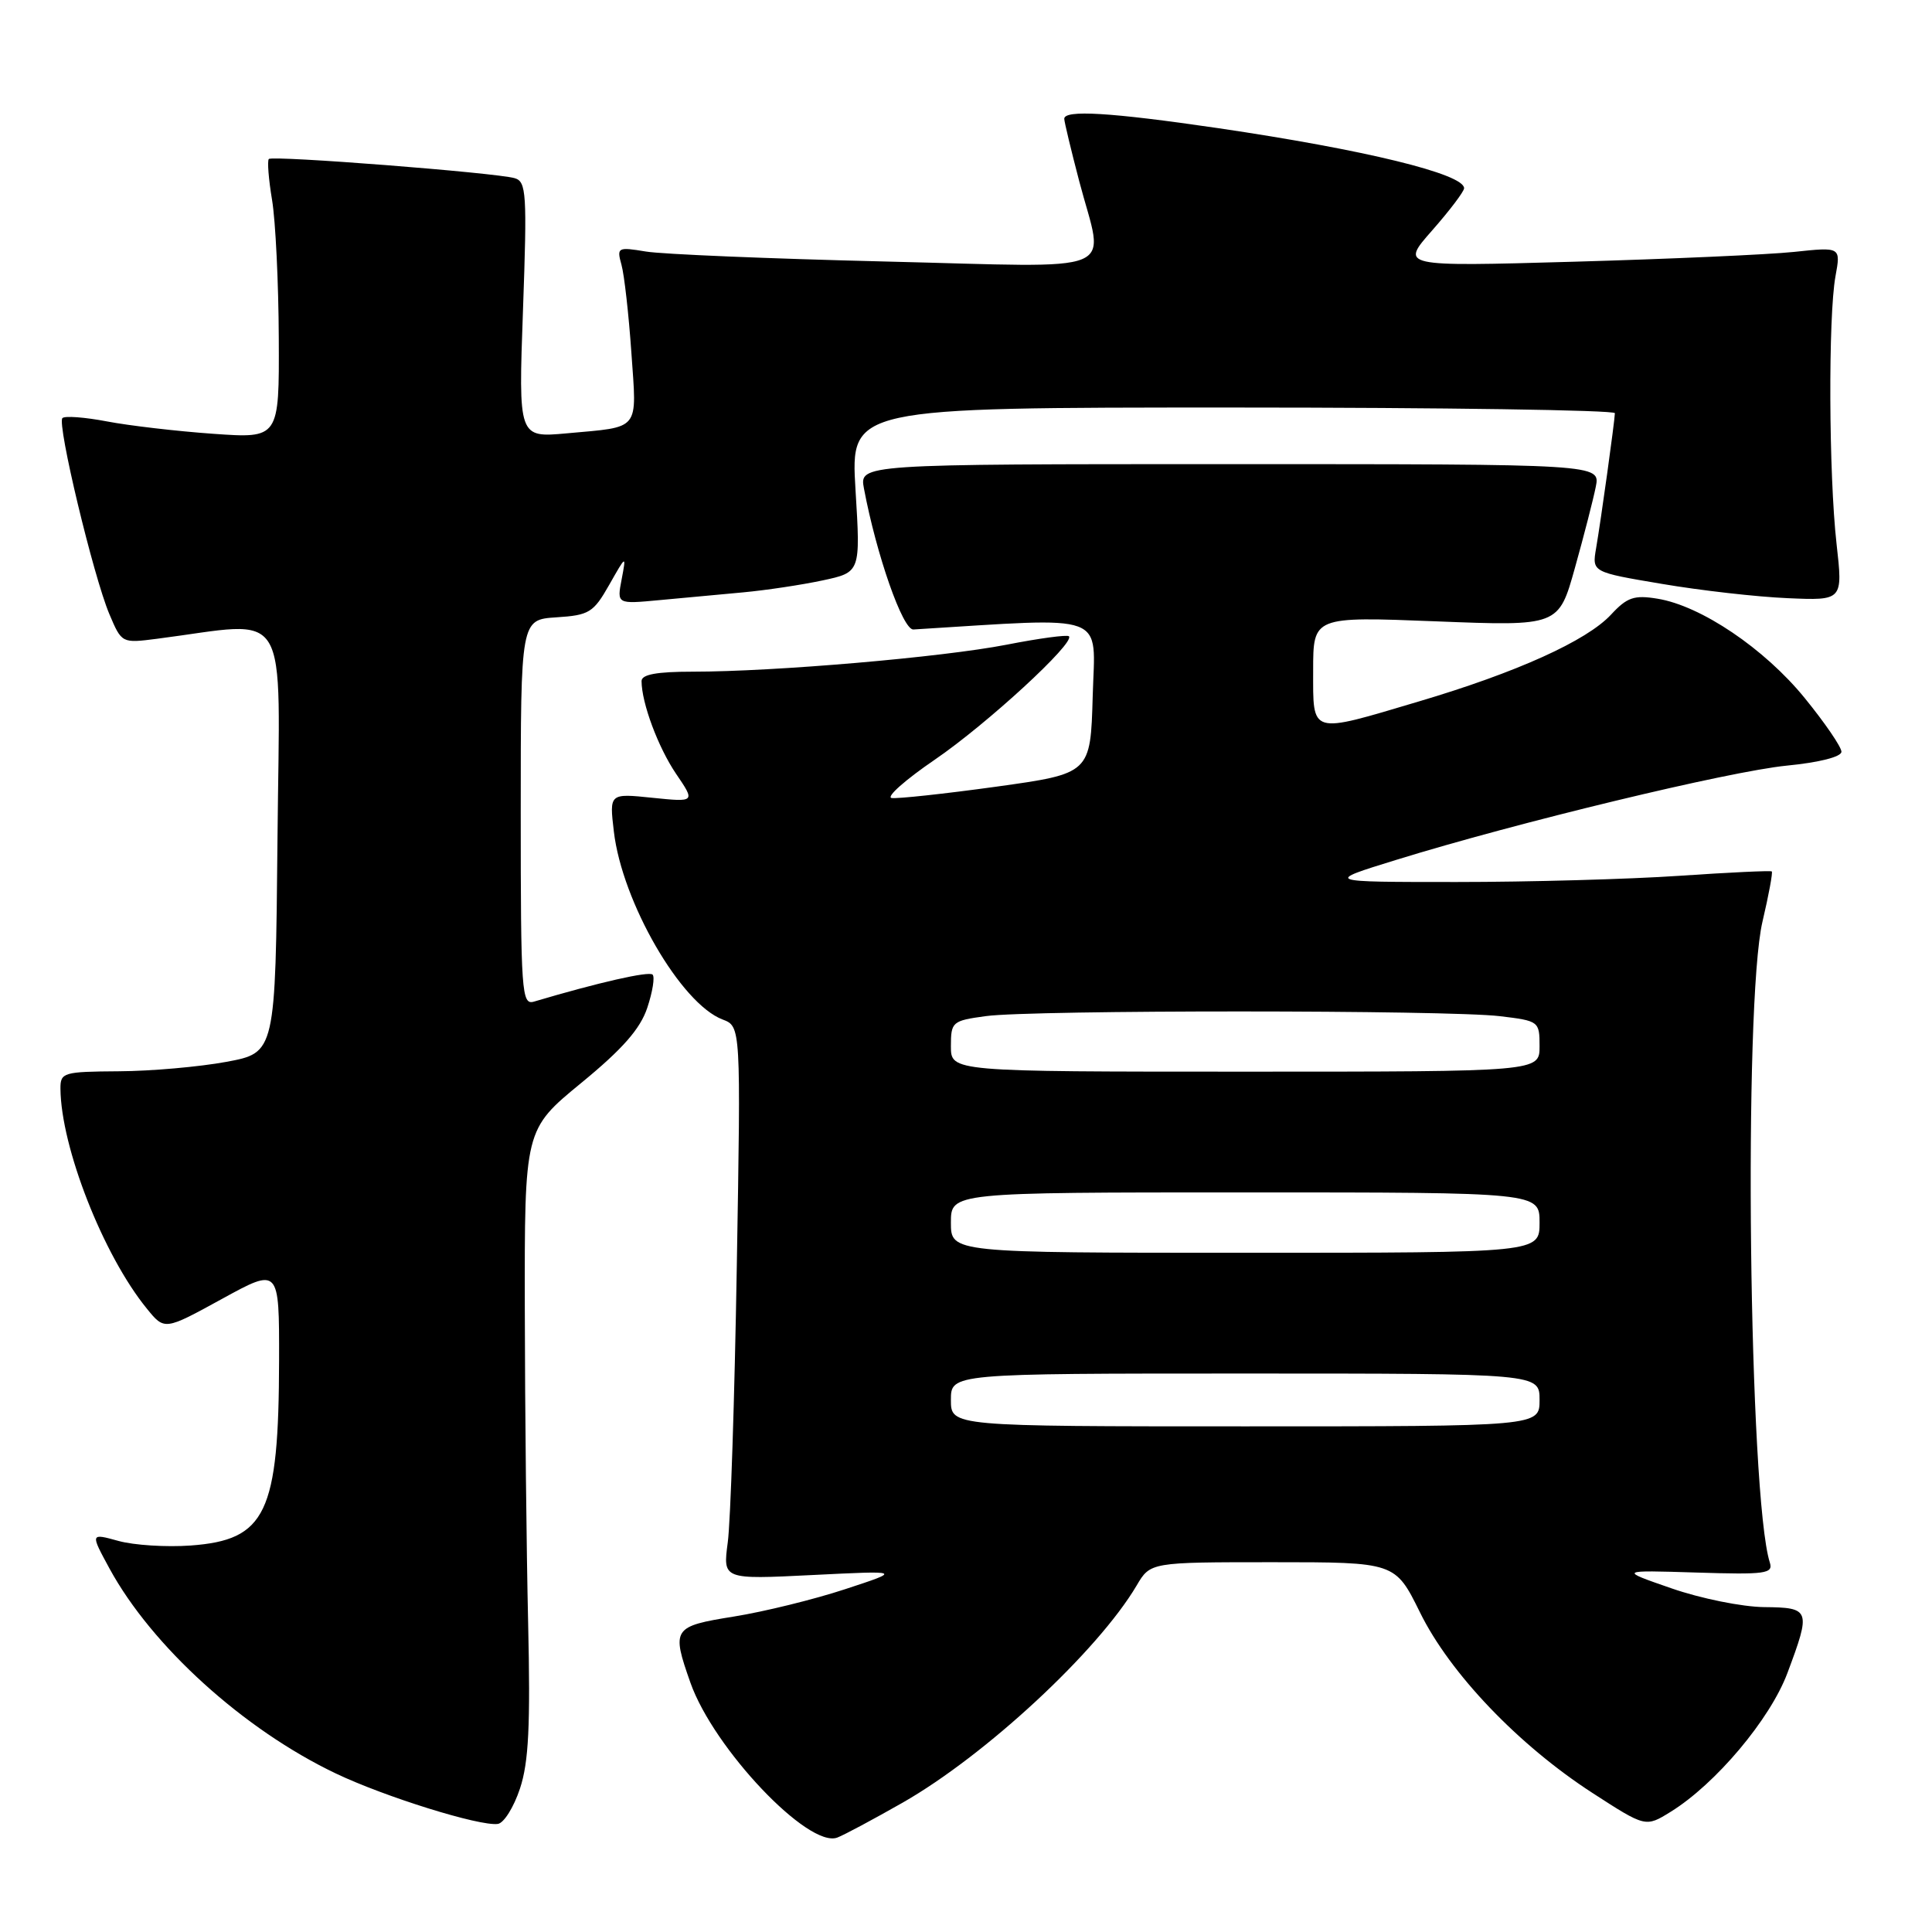 <?xml version="1.0" encoding="UTF-8" standalone="no"?>
<!DOCTYPE svg PUBLIC "-//W3C//DTD SVG 1.1//EN" "http://www.w3.org/Graphics/SVG/1.1/DTD/svg11.dtd" >
<svg xmlns="http://www.w3.org/2000/svg" xmlns:xlink="http://www.w3.org/1999/xlink" version="1.1" viewBox="0 0 256 256">
 <g >
 <path fill="currentColor"
d=" M 119.59 238.87 C 130.57 232.61 145.46 218.80 150.61 210.09 C 152.43 207.00 152.43 207.00 168.65 207.00 C 184.87 207.00 184.87 207.00 188.15 213.64 C 192.12 221.73 201.21 231.23 211.00 237.57 C 218.05 242.13 218.05 242.13 221.36 240.08 C 227.32 236.40 234.55 227.81 236.84 221.69 C 239.98 213.30 239.88 213.01 233.75 212.95 C 230.86 212.92 225.35 211.81 221.50 210.47 C 214.50 208.05 214.50 208.05 224.77 208.37 C 233.97 208.66 234.98 208.52 234.51 207.04 C 231.74 198.29 230.99 132.93 233.54 122.11 C 234.37 118.59 234.92 115.60 234.77 115.47 C 234.62 115.34 229.10 115.60 222.50 116.05 C 215.90 116.50 202.62 116.87 193.00 116.87 C 175.50 116.87 175.50 116.87 185.00 113.94 C 201.06 108.97 229.11 102.21 236.75 101.45 C 241.07 101.03 244.00 100.28 244.00 99.61 C 244.00 98.98 241.81 95.78 239.13 92.49 C 233.81 85.95 225.38 80.26 219.62 79.33 C 216.53 78.82 215.59 79.15 213.47 81.44 C 210.26 84.90 200.98 89.10 187.99 92.95 C 173.46 97.27 174.00 97.43 174.00 88.84 C 174.00 81.69 174.00 81.69 190.27 82.33 C 206.53 82.97 206.53 82.97 208.69 75.23 C 209.88 70.98 211.12 66.15 211.45 64.50 C 212.05 61.50 212.05 61.50 162.96 61.50 C 113.87 61.50 113.87 61.50 114.48 64.74 C 116.13 73.51 119.62 83.50 121.03 83.41 C 147.18 81.80 145.10 81.03 144.79 92.23 C 144.50 102.50 144.50 102.50 132.00 104.24 C 125.12 105.19 118.89 105.86 118.14 105.74 C 117.38 105.61 119.97 103.32 123.88 100.65 C 130.75 95.96 142.49 85.16 141.64 84.31 C 141.41 84.08 137.69 84.58 133.36 85.43 C 124.81 87.09 102.65 89.00 91.80 89.00 C 87.02 89.00 85.00 89.37 85.01 90.25 C 85.02 93.16 87.21 99.03 89.58 102.53 C 92.14 106.29 92.14 106.29 86.44 105.71 C 80.74 105.12 80.74 105.12 81.34 110.19 C 82.44 119.54 90.23 133.00 95.75 135.09 C 98.17 136.01 98.17 136.01 97.63 167.76 C 97.34 185.22 96.80 201.70 96.43 204.39 C 95.78 209.29 95.78 209.29 107.64 208.70 C 119.50 208.11 119.50 208.11 112.00 210.57 C 107.88 211.93 101.24 213.56 97.25 214.20 C 89.14 215.50 88.95 215.78 91.49 222.98 C 94.57 231.69 107.11 244.92 110.94 243.49 C 111.80 243.17 115.69 241.09 119.59 238.87 Z  M 68.90 236.99 C 70.06 233.49 70.29 228.64 69.98 215.00 C 69.76 205.38 69.56 186.74 69.54 173.59 C 69.50 149.67 69.50 149.67 77.00 143.51 C 82.50 139.00 84.84 136.33 85.77 133.53 C 86.47 131.43 86.79 129.45 86.47 129.14 C 85.99 128.66 79.27 130.19 70.75 132.72 C 69.12 133.20 69.00 131.55 69.00 107.67 C 69.00 82.11 69.00 82.11 73.72 81.80 C 78.07 81.52 78.63 81.18 80.72 77.50 C 82.99 73.50 82.99 73.50 82.37 76.77 C 81.74 80.05 81.74 80.05 87.37 79.52 C 90.47 79.24 95.47 78.77 98.48 78.49 C 101.50 78.21 106.23 77.50 108.99 76.91 C 114.03 75.83 114.03 75.83 113.36 64.91 C 112.70 54.00 112.70 54.00 163.35 54.00 C 191.21 54.00 213.99 54.34 213.98 54.75 C 213.95 55.84 212.13 68.95 211.49 72.65 C 210.95 75.81 210.95 75.81 220.22 77.37 C 225.33 78.24 232.81 79.09 236.85 79.26 C 244.20 79.58 244.20 79.58 243.35 72.04 C 242.32 62.87 242.24 41.95 243.21 36.61 C 243.92 32.72 243.92 32.72 237.71 33.38 C 234.29 33.74 221.16 34.32 208.52 34.68 C 185.54 35.33 185.54 35.33 189.77 30.53 C 192.10 27.88 194.00 25.37 194.00 24.94 C 194.00 23.05 180.83 19.84 161.40 16.98 C 147.12 14.89 140.99 14.52 141.02 15.75 C 141.03 16.16 141.92 19.88 143.00 24.00 C 146.31 36.63 149.23 35.42 117.25 34.65 C 101.99 34.28 87.74 33.69 85.59 33.33 C 81.83 32.71 81.71 32.78 82.35 35.09 C 82.72 36.42 83.31 41.65 83.66 46.72 C 84.39 57.22 84.95 56.52 75.09 57.42 C 68.69 58.00 68.69 58.00 69.30 41.05 C 69.85 25.64 69.75 24.06 68.20 23.61 C 65.68 22.88 36.09 20.57 35.62 21.07 C 35.40 21.31 35.59 23.75 36.05 26.50 C 36.51 29.25 36.91 37.49 36.94 44.80 C 37.00 58.10 37.00 58.10 28.25 57.48 C 23.44 57.14 17.10 56.40 14.17 55.84 C 11.24 55.28 8.58 55.08 8.27 55.40 C 7.53 56.14 12.37 76.35 14.49 81.37 C 16.13 85.24 16.13 85.24 20.81 84.64 C 38.75 82.33 37.06 79.53 36.77 111.10 C 36.50 139.49 36.50 139.49 30.00 140.70 C 26.42 141.36 20.01 141.93 15.75 141.95 C 8.39 142.00 8.00 142.11 8.01 144.25 C 8.07 152.00 13.68 166.32 19.45 173.39 C 21.80 176.29 21.80 176.29 29.40 172.12 C 37.00 167.95 37.00 167.95 36.98 180.22 C 36.94 200.54 35.25 204.06 25.25 204.79 C 22.04 205.02 17.74 204.75 15.69 204.18 C 11.96 203.15 11.96 203.15 14.51 207.84 C 20.12 218.14 32.30 229.18 44.49 234.99 C 50.96 238.08 63.56 242.01 65.96 241.68 C 66.76 241.58 68.08 239.47 68.90 236.99 Z  M 126.00 185.50 C 126.00 182.00 126.00 182.00 165.00 182.00 C 204.00 182.00 204.00 182.00 204.00 185.50 C 204.00 189.00 204.00 189.00 165.00 189.00 C 126.00 189.00 126.00 189.00 126.00 185.50 Z  M 126.00 162.00 C 126.00 158.00 126.00 158.00 165.00 158.00 C 204.00 158.00 204.00 158.00 204.00 162.00 C 204.00 166.00 204.00 166.00 165.00 166.00 C 126.00 166.00 126.00 166.00 126.00 162.00 Z  M 126.00 138.64 C 126.00 135.39 126.17 135.25 130.64 134.64 C 136.64 133.81 191.89 133.82 198.75 134.65 C 203.92 135.27 204.00 135.33 204.00 138.64 C 204.00 142.00 204.00 142.00 165.00 142.00 C 126.00 142.00 126.00 142.00 126.00 138.64 Z "/>
</g>
</svg>
